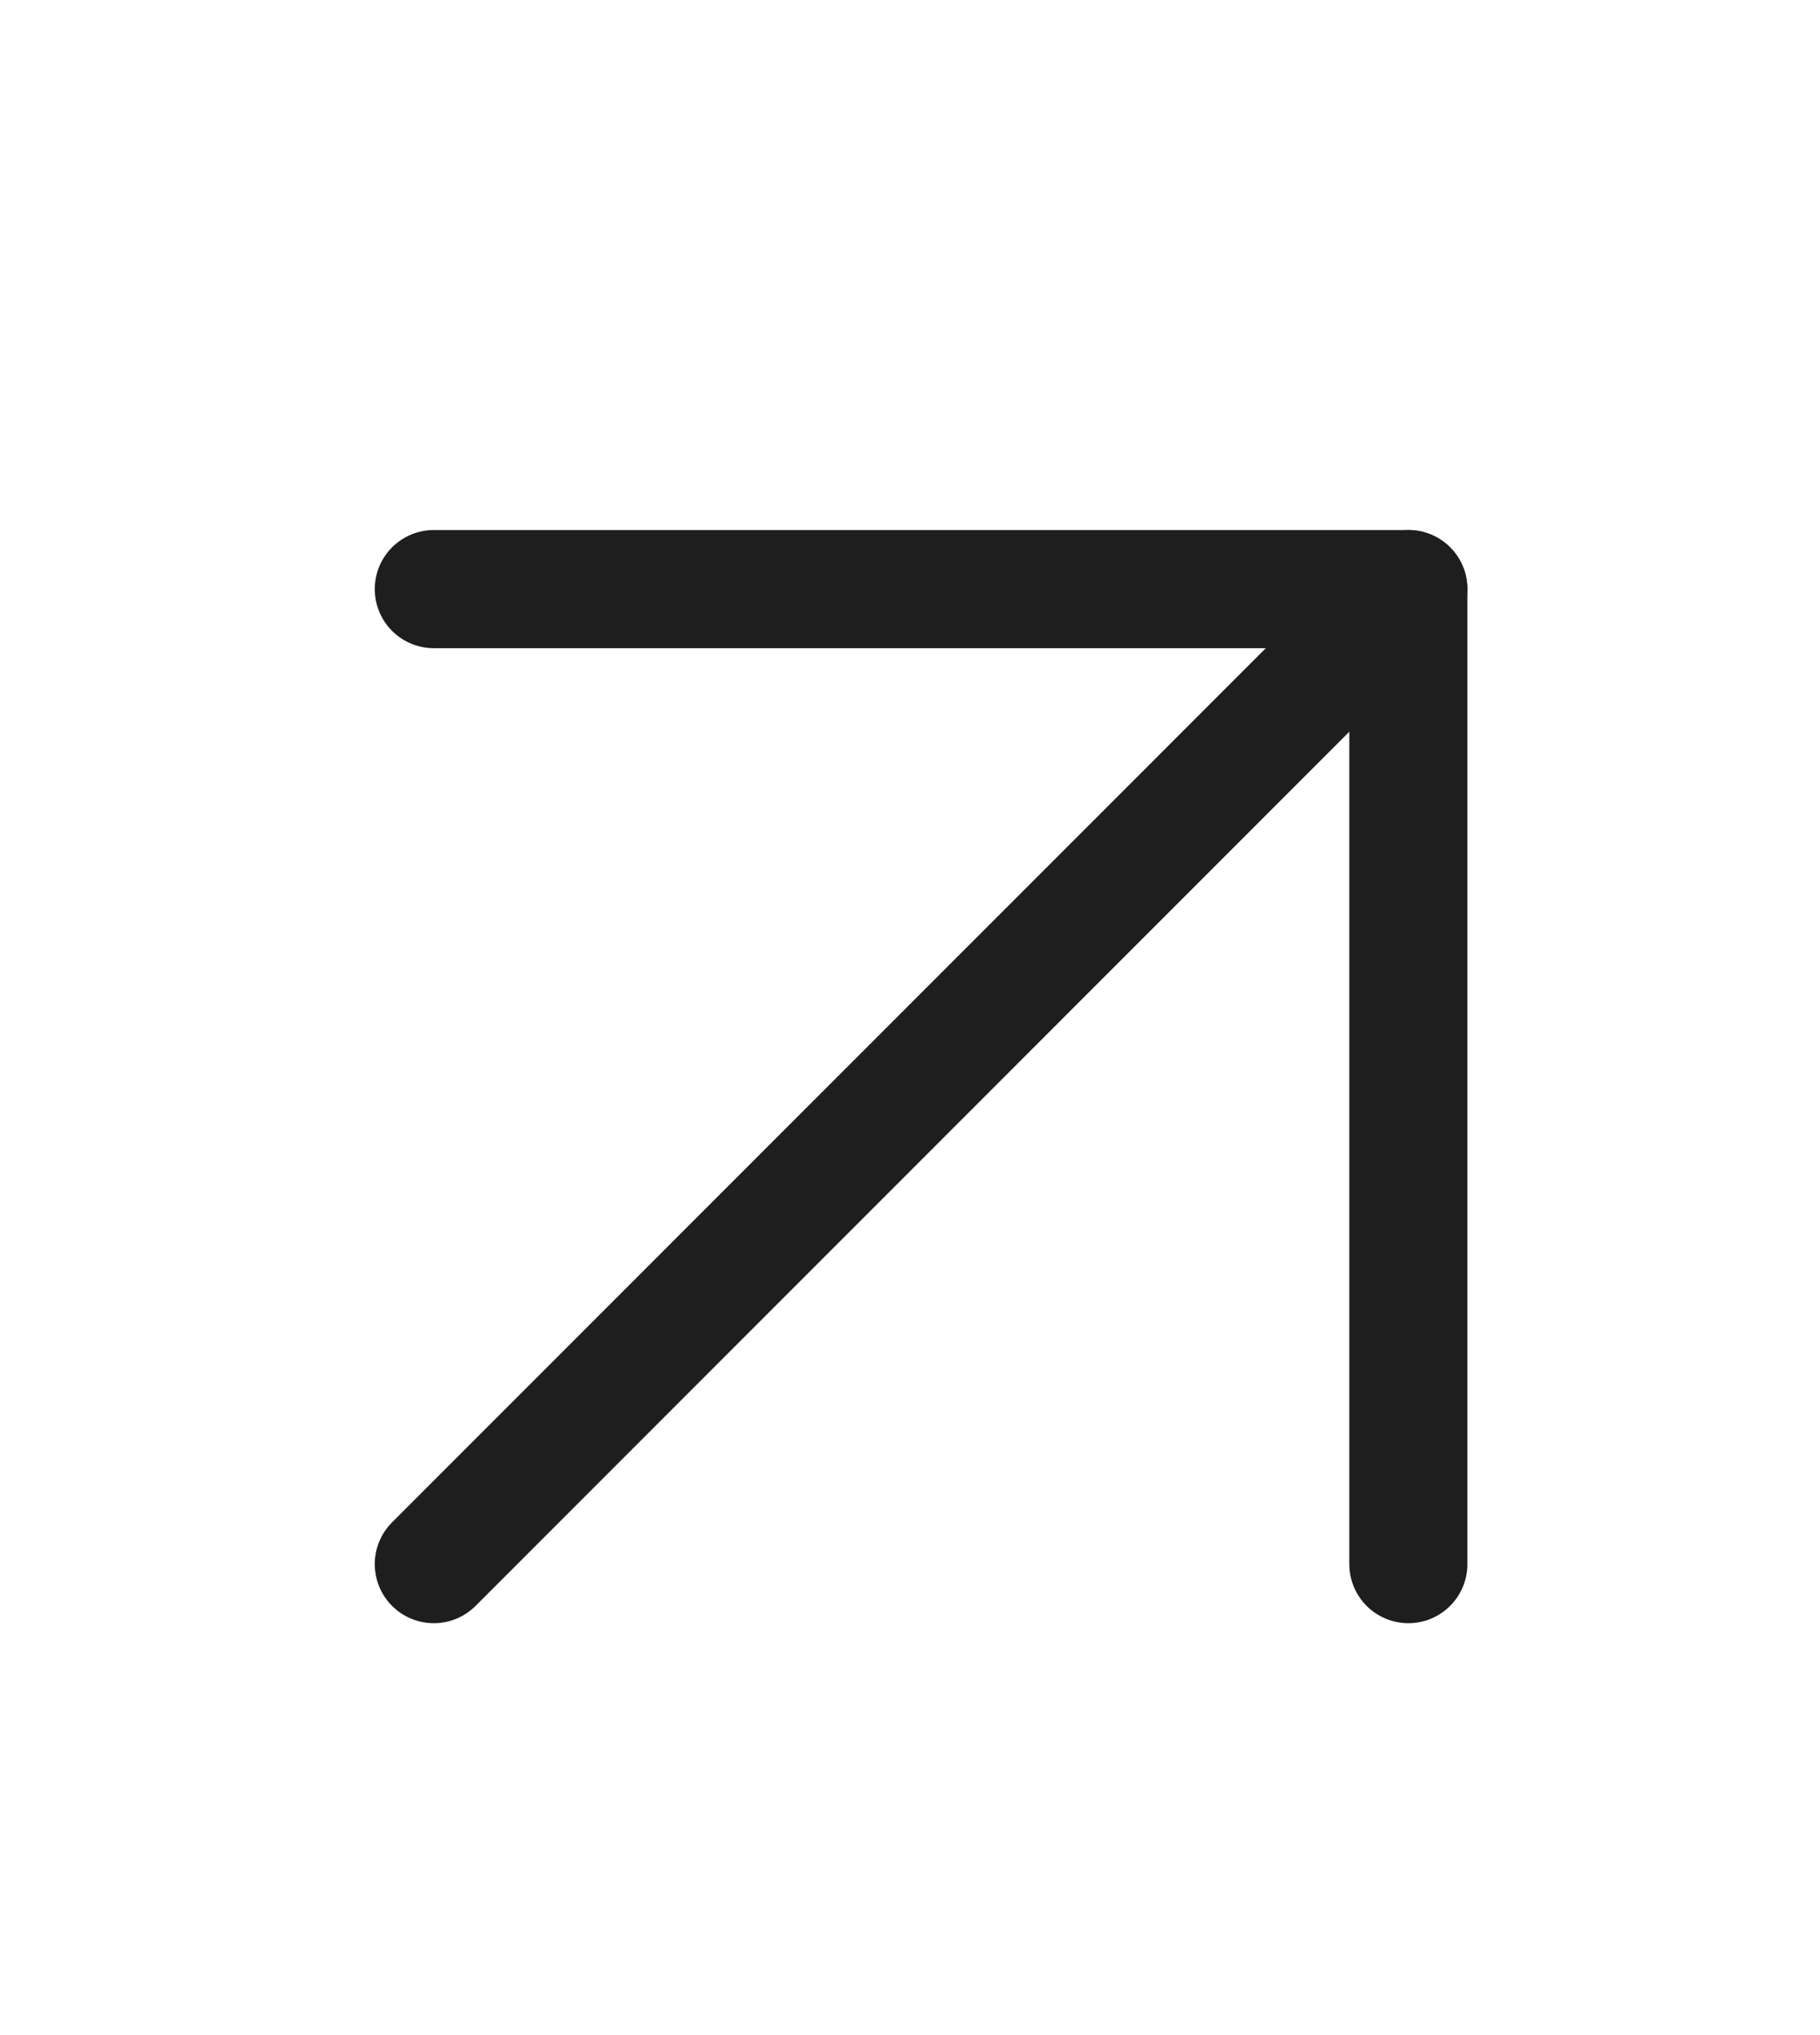 <svg xmlns="http://www.w3.org/2000/svg" width="17" height="19" viewBox="0 0 17 19" fill="none">
    <g clip-path="url(#clip0_12_5)">
        <path d="M4.052 14.603L13.155 5.5" stroke="#1E1E1E" stroke-width="1.103"
            stroke-linecap="round" stroke-linejoin="round" />
        <path d="M4.052 5.5L13.155 5.5L13.155 14.603" stroke="#1E1E1E"
            stroke-width="1.103" stroke-linecap="round" stroke-linejoin="round" />
    </g>
    <defs>
        <clipPath id="clip0_12_5">
            <rect width="16" height="17.103" fill="white"
                transform="translate(16.328 18.052) rotate(-180)" />
        </clipPath>
    </defs>
</svg>